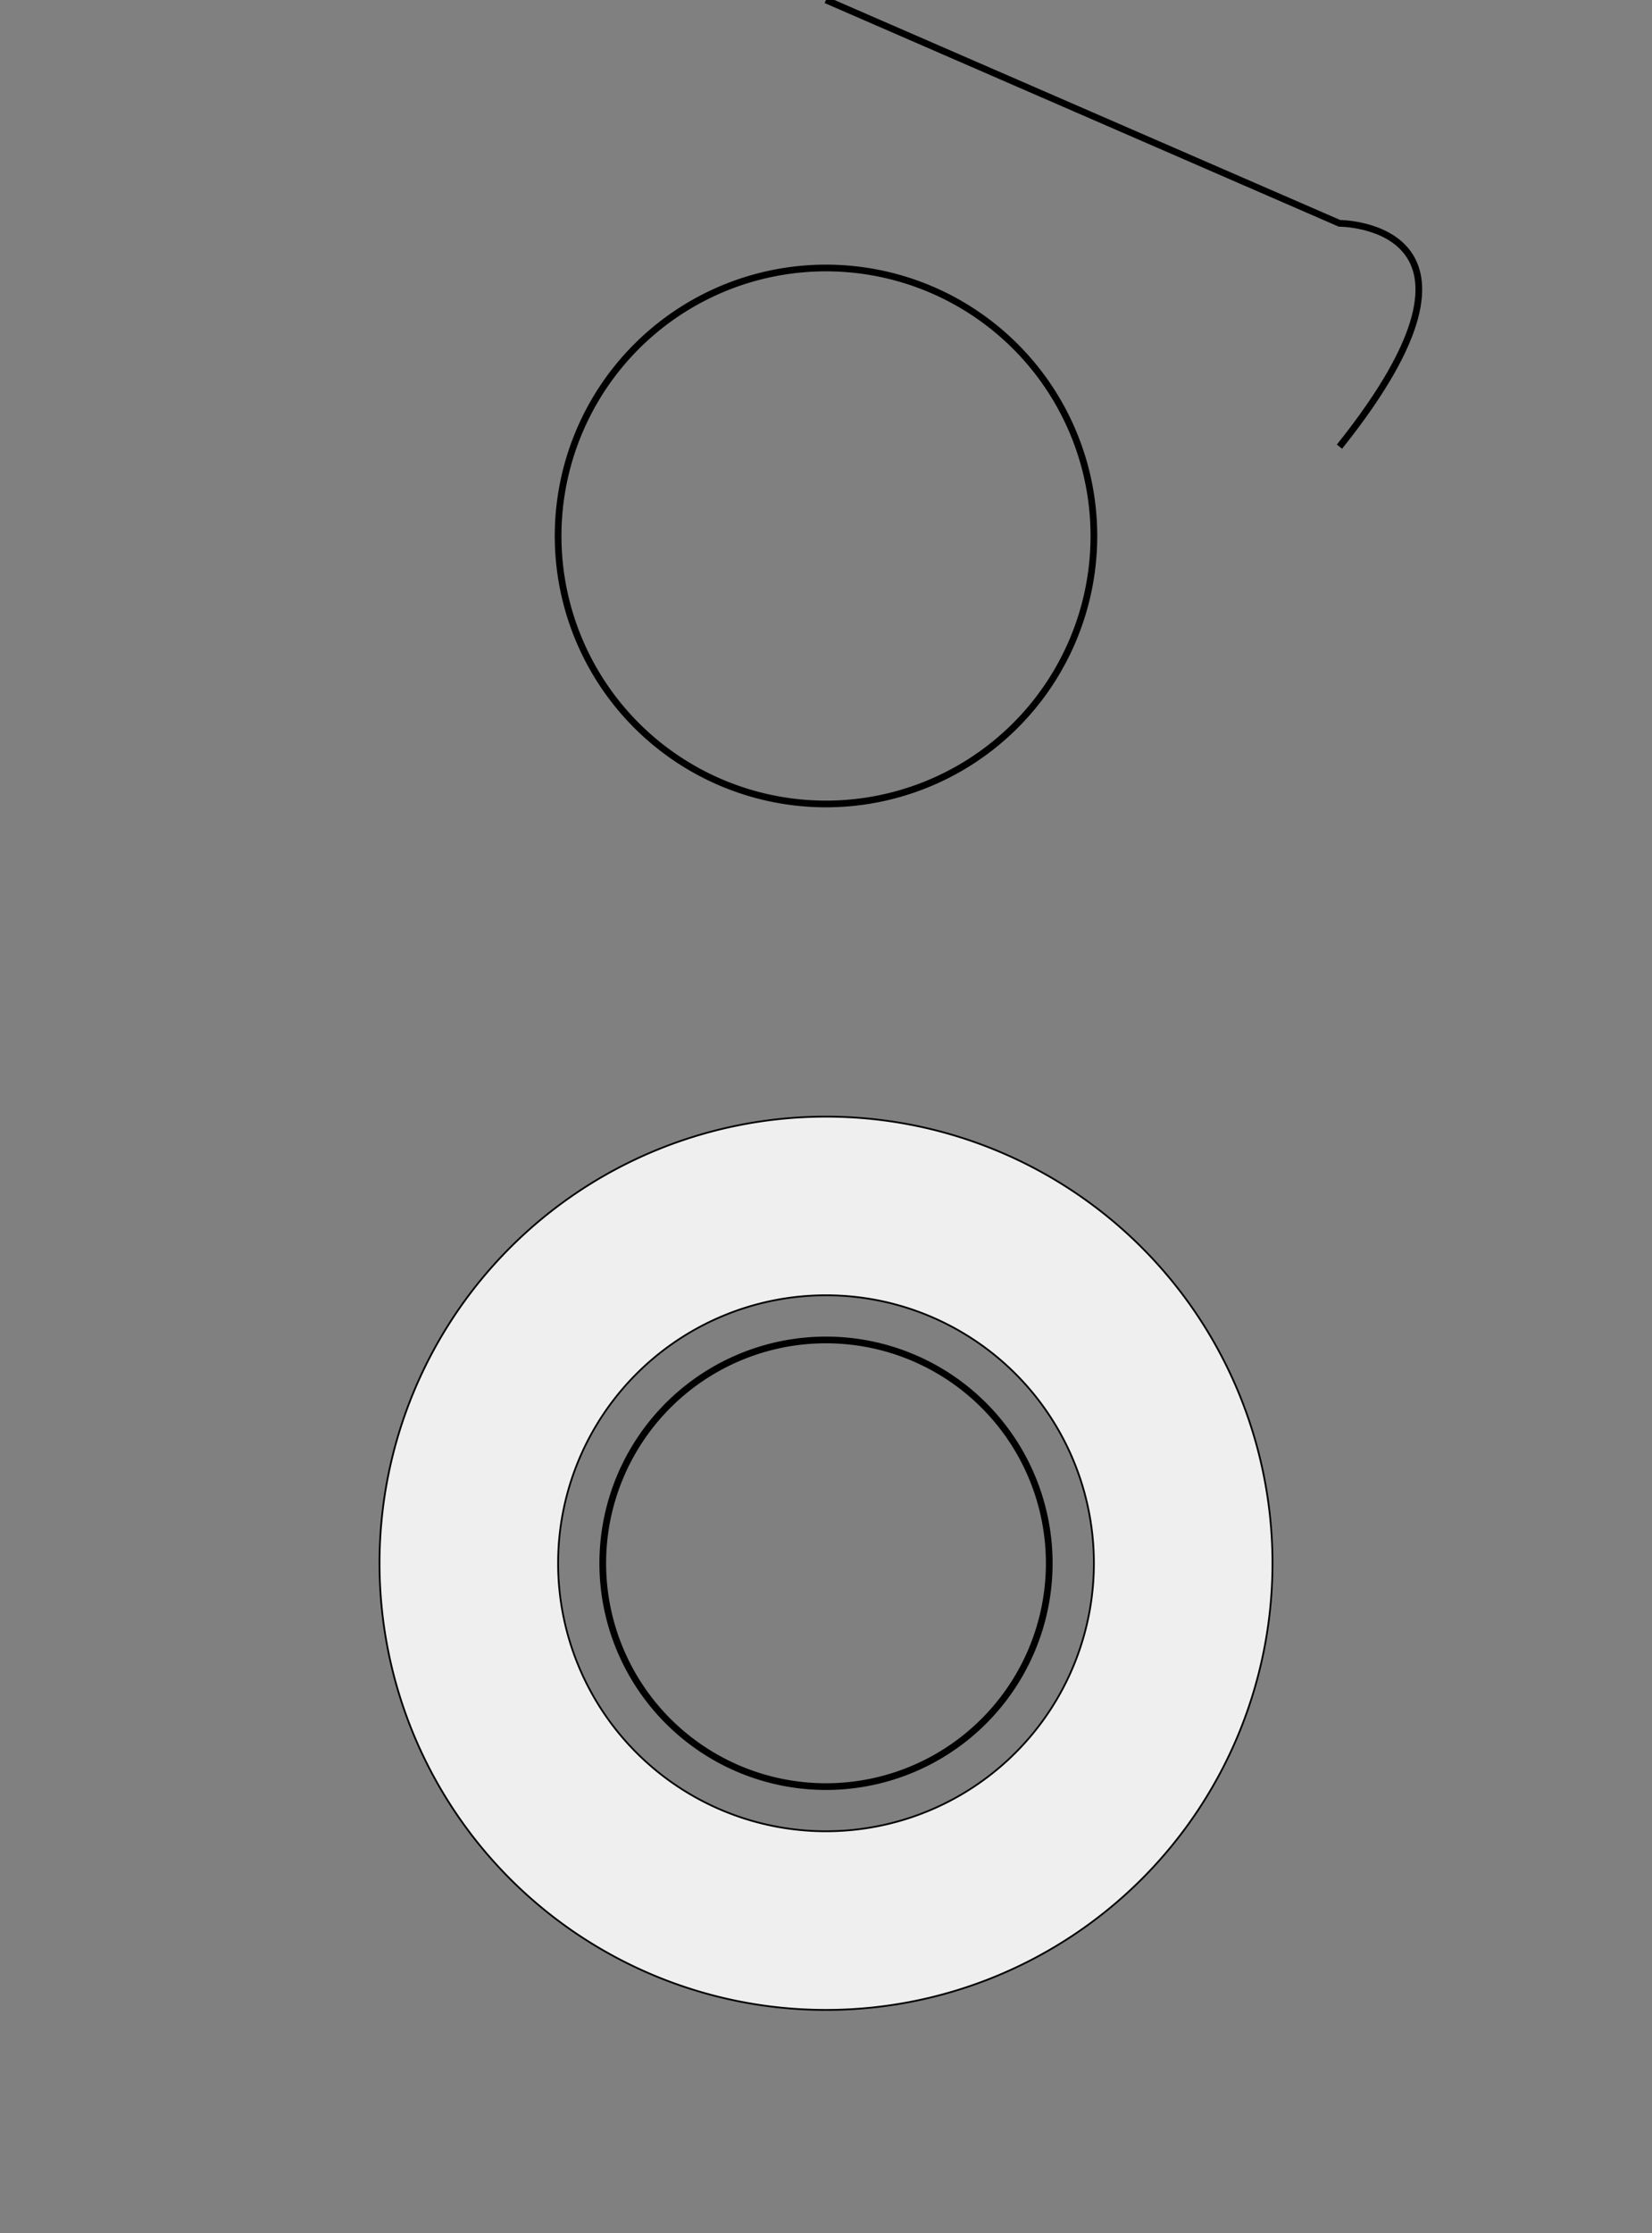 <?xml version="1.0" ?>
<svg:svg xmlns:cc="http://creativecommons.org/ns#" xmlns:dc="http://purl.org/dc/elements/1.1/" xmlns:inkscape="http://www.inkscape.org/namespaces/inkscape" xmlns:rdf="http://www.w3.org/1999/02/22-rdf-syntax-ns#" xmlns:sodipodi="http://sodipodi.sourceforge.net/DTD/sodipodi-0.dtd" xmlns:svg="http://www.w3.org/2000/svg" width="370mm" height="500mm" viewBox="0 0 370 500" version="1.1" id="svg8" inkscape:version="1.0.1 (3bc2e813f5, 2020-09-07)" sodipodi:docname="svg/patchOut1.svg">
	
  
	<svg:rect x="0" y="0" width="370" height="500" fill="#808080" stroke="none"/>
	
  
	<svg:defs id="defs2">
		
    
		<inkscape:path-effect effect="mirror_symmetry" start_point="374.001,-5.5788712e-09" end_point="374.001,500" center_point="374.001,250" id="path-effect37" is_visible="true" lpeversion="1" mode="vertical" discard_orig_path="false" fuse_paths="false" oposite_fuse="false" split_items="false"/>
		
    
		<inkscape:path-effect effect="mirror_symmetry" start_point="374.957,0.516" end_point="374.957,500.834" center_point="374.957,250.675" id="path-effect849" is_visible="true" lpeversion="1" mode="vertical" discard_orig_path="false" fuse_paths="false" oposite_fuse="false" split_items="false"/>
		
  
	</svg:defs>
	
  
	<sodipodi:namedview id="base" pagecolor="#ffffff" bordercolor="#666666" borderopacity="1.0" inkscape:pageopacity="0.0" inkscape:pageshadow="2" inkscape:zoom="0.12374369" inkscape:cx="618.83407" inkscape:cy="719.05261" inkscape:document-units="mm" inkscape:current-layer="layer1" inkscape:document-rotation="0" showgrid="false" objecttolerance="5.3" guidetolerance="8.6" showguides="true" inkscape:guide-bbox="true" inkscape:window-width="1436" inkscape:window-height="1033" inkscape:window-x="429" inkscape:window-y="25" inkscape:window-maximized="0" inkscape:showpageshadow="false" borderlayer="true" gridtolerance="1">
		<sodipodi:guide position="185.0,-50" orientation="-1,0" inkscape:label="center" inkscape:locked="true"/>
		<sodipodi:guide position="-50,403" orientation="0,1" inkscape:label="waist" inkscape:locked="true"/>
	</sodipodi:namedview>
	
  
	
  
	<svg:g inkscape:label="Ebene 1" inkscape:groupmode="layer" id="layer1"/>
	

	<svg:g>
		<svg:path style="fill:none;stroke:Black;stroke-width:1.5;" d="M 185.0,0 L 300,50 C 300,50 340,50 300,100 "/>
	</svg:g>
	<svg:g>
		<svg:path style="fill:none;stroke:Black;stroke-width:1.5;" d="M 125.0,120.0 A 60.0 60.0 0.0 0 0 185.0,180.0 A 60.0 60.0 0.0 0 0 245.0,120.0 A 60.0 60.0 0.0 0 0 185.0,60.0 A 60.0 60.0 0.0 0 0 125.0,120.0  Z"/>
	</svg:g>
	<svg:g>
		<svg:path style="fill:#efefef;fill-opacity:1;stroke:#020405;stroke-width:0.4" d="M 285.0,350.0 A 100.0 100.0 0.0 0 1 185.0,450.0 A 100.0 100.0 0.0 0 1 85.0,350.0 A 100.0 100.0 0.0 0 1 185.0,250.0 A 100.0 100.0 0.0 0 1 285.0,350.0 M 125.0,350.0 A 60.0 60.0 0.0 0 0 185.0,410.0 A 60.0 60.0 0.0 0 0 245.0,350.0 A 60.0 60.0 0.0 0 0 185.0,290.0 A 60.0 60.0 0.0 0 0 125.0,350.0 "/>
		<svg:path/>
		<svg:path style="fill:none;stroke:Black;stroke-width:1.5;" d="M 135.0,350.0 A 50.0 50.0 0.0 0 0 185.0,400.0 A 50.0 50.0 0.0 0 0 235.0,350.0 A 50.0 50.0 0.0 0 0 185.0,300.0 A 50.0 50.0 0.0 0 0 135.0,350.0  Z"/>
	</svg:g>
</svg:svg>
